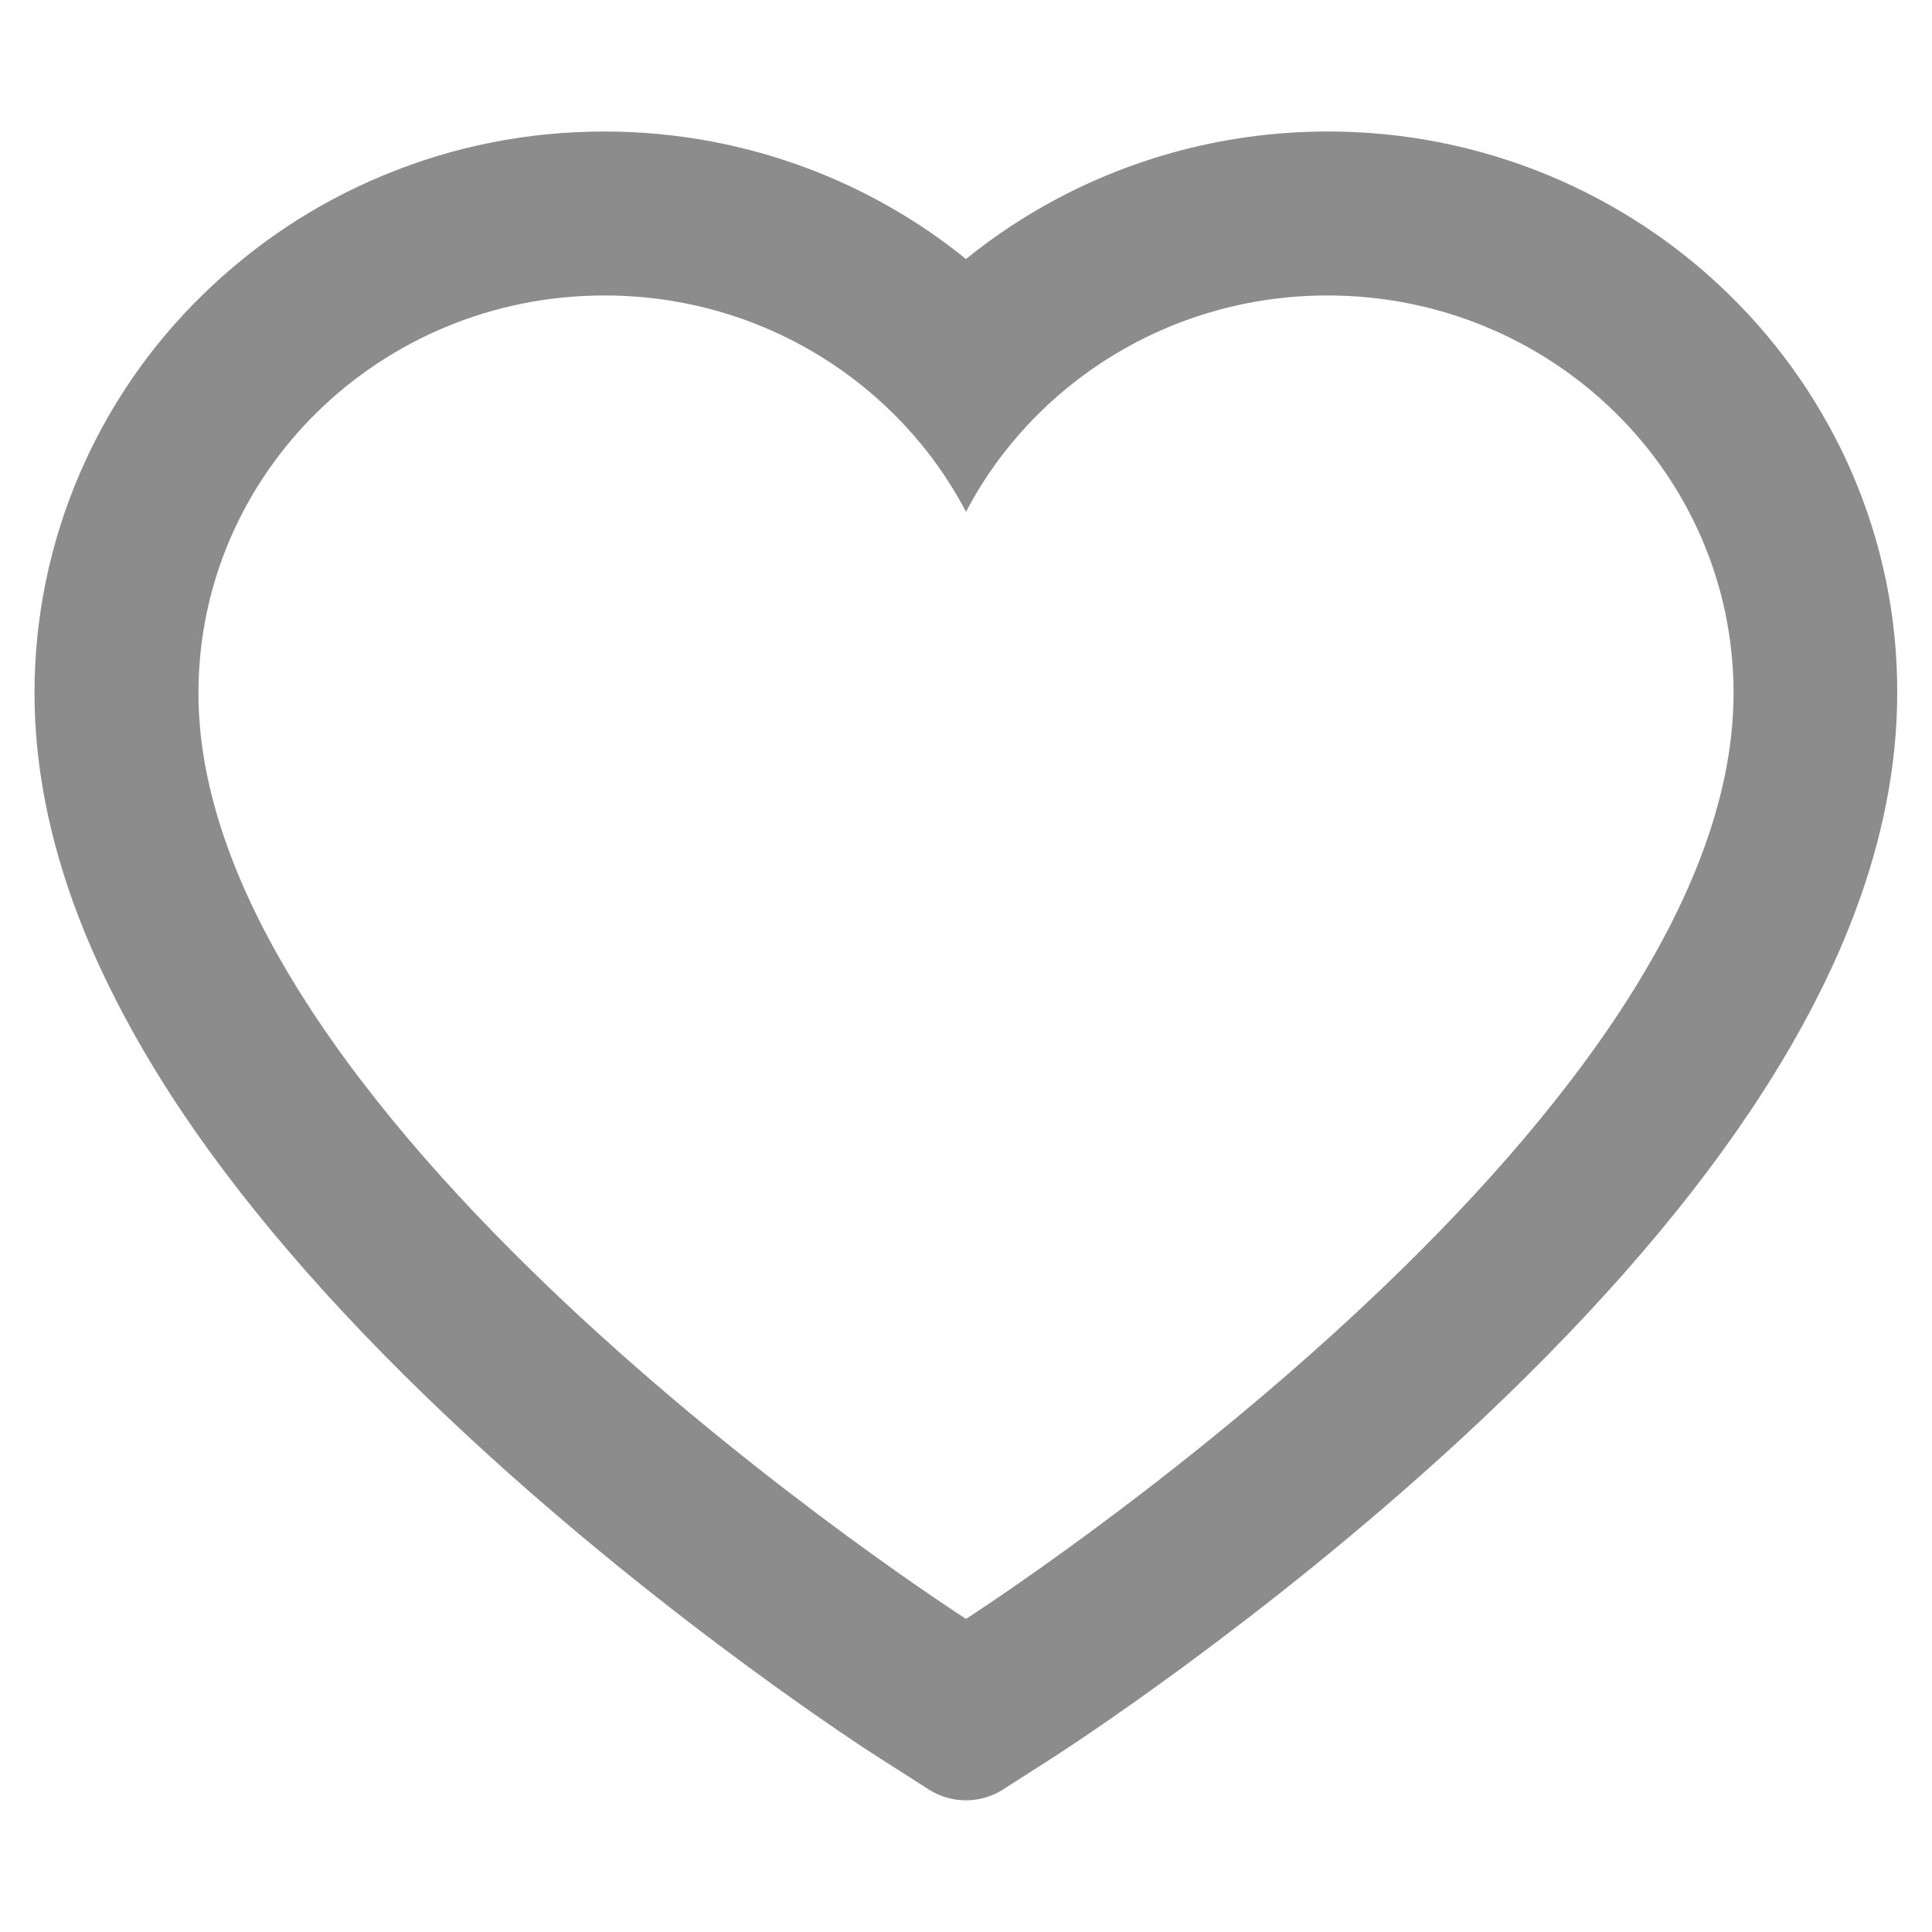 <svg width="14" height="14" viewBox="0 0 14 14" fill="none" xmlns="http://www.w3.org/2000/svg">
<path d="M13.422 3.431C13.212 2.946 12.91 2.507 12.533 2.138C12.155 1.767 11.709 1.473 11.22 1.27C10.713 1.06 10.169 0.952 9.62 0.953C8.85 0.953 8.098 1.164 7.445 1.563C7.289 1.658 7.141 1.763 7 1.877C6.859 1.763 6.711 1.658 6.555 1.563C5.902 1.164 5.15 0.953 4.38 0.953C3.825 0.953 3.288 1.059 2.78 1.27C2.289 1.473 1.847 1.766 1.467 2.138C1.089 2.506 0.787 2.946 0.578 3.431C0.361 3.936 0.25 4.472 0.25 5.023C0.25 5.544 0.356 6.086 0.567 6.638C0.744 7.098 0.997 7.577 1.32 8.059C1.833 8.823 2.538 9.62 3.413 10.428C4.862 11.767 6.298 12.692 6.359 12.73L6.73 12.967C6.894 13.072 7.105 13.072 7.269 12.967L7.639 12.73C7.7 12.691 9.134 11.767 10.586 10.428C11.461 9.62 12.166 8.823 12.678 8.059C13.002 7.577 13.256 7.098 13.431 6.638C13.642 6.086 13.748 5.544 13.748 5.023C13.75 4.472 13.639 3.936 13.422 3.431ZM7 11.731C7 11.731 1.438 8.167 1.438 5.023C1.438 3.431 2.755 2.141 4.38 2.141C5.522 2.141 6.513 2.778 7 3.709C7.487 2.778 8.478 2.141 9.62 2.141C11.245 2.141 12.562 3.431 12.562 5.023C12.562 8.167 7 11.731 7 11.731Z" fill="#8C8C8C"/>
</svg>
